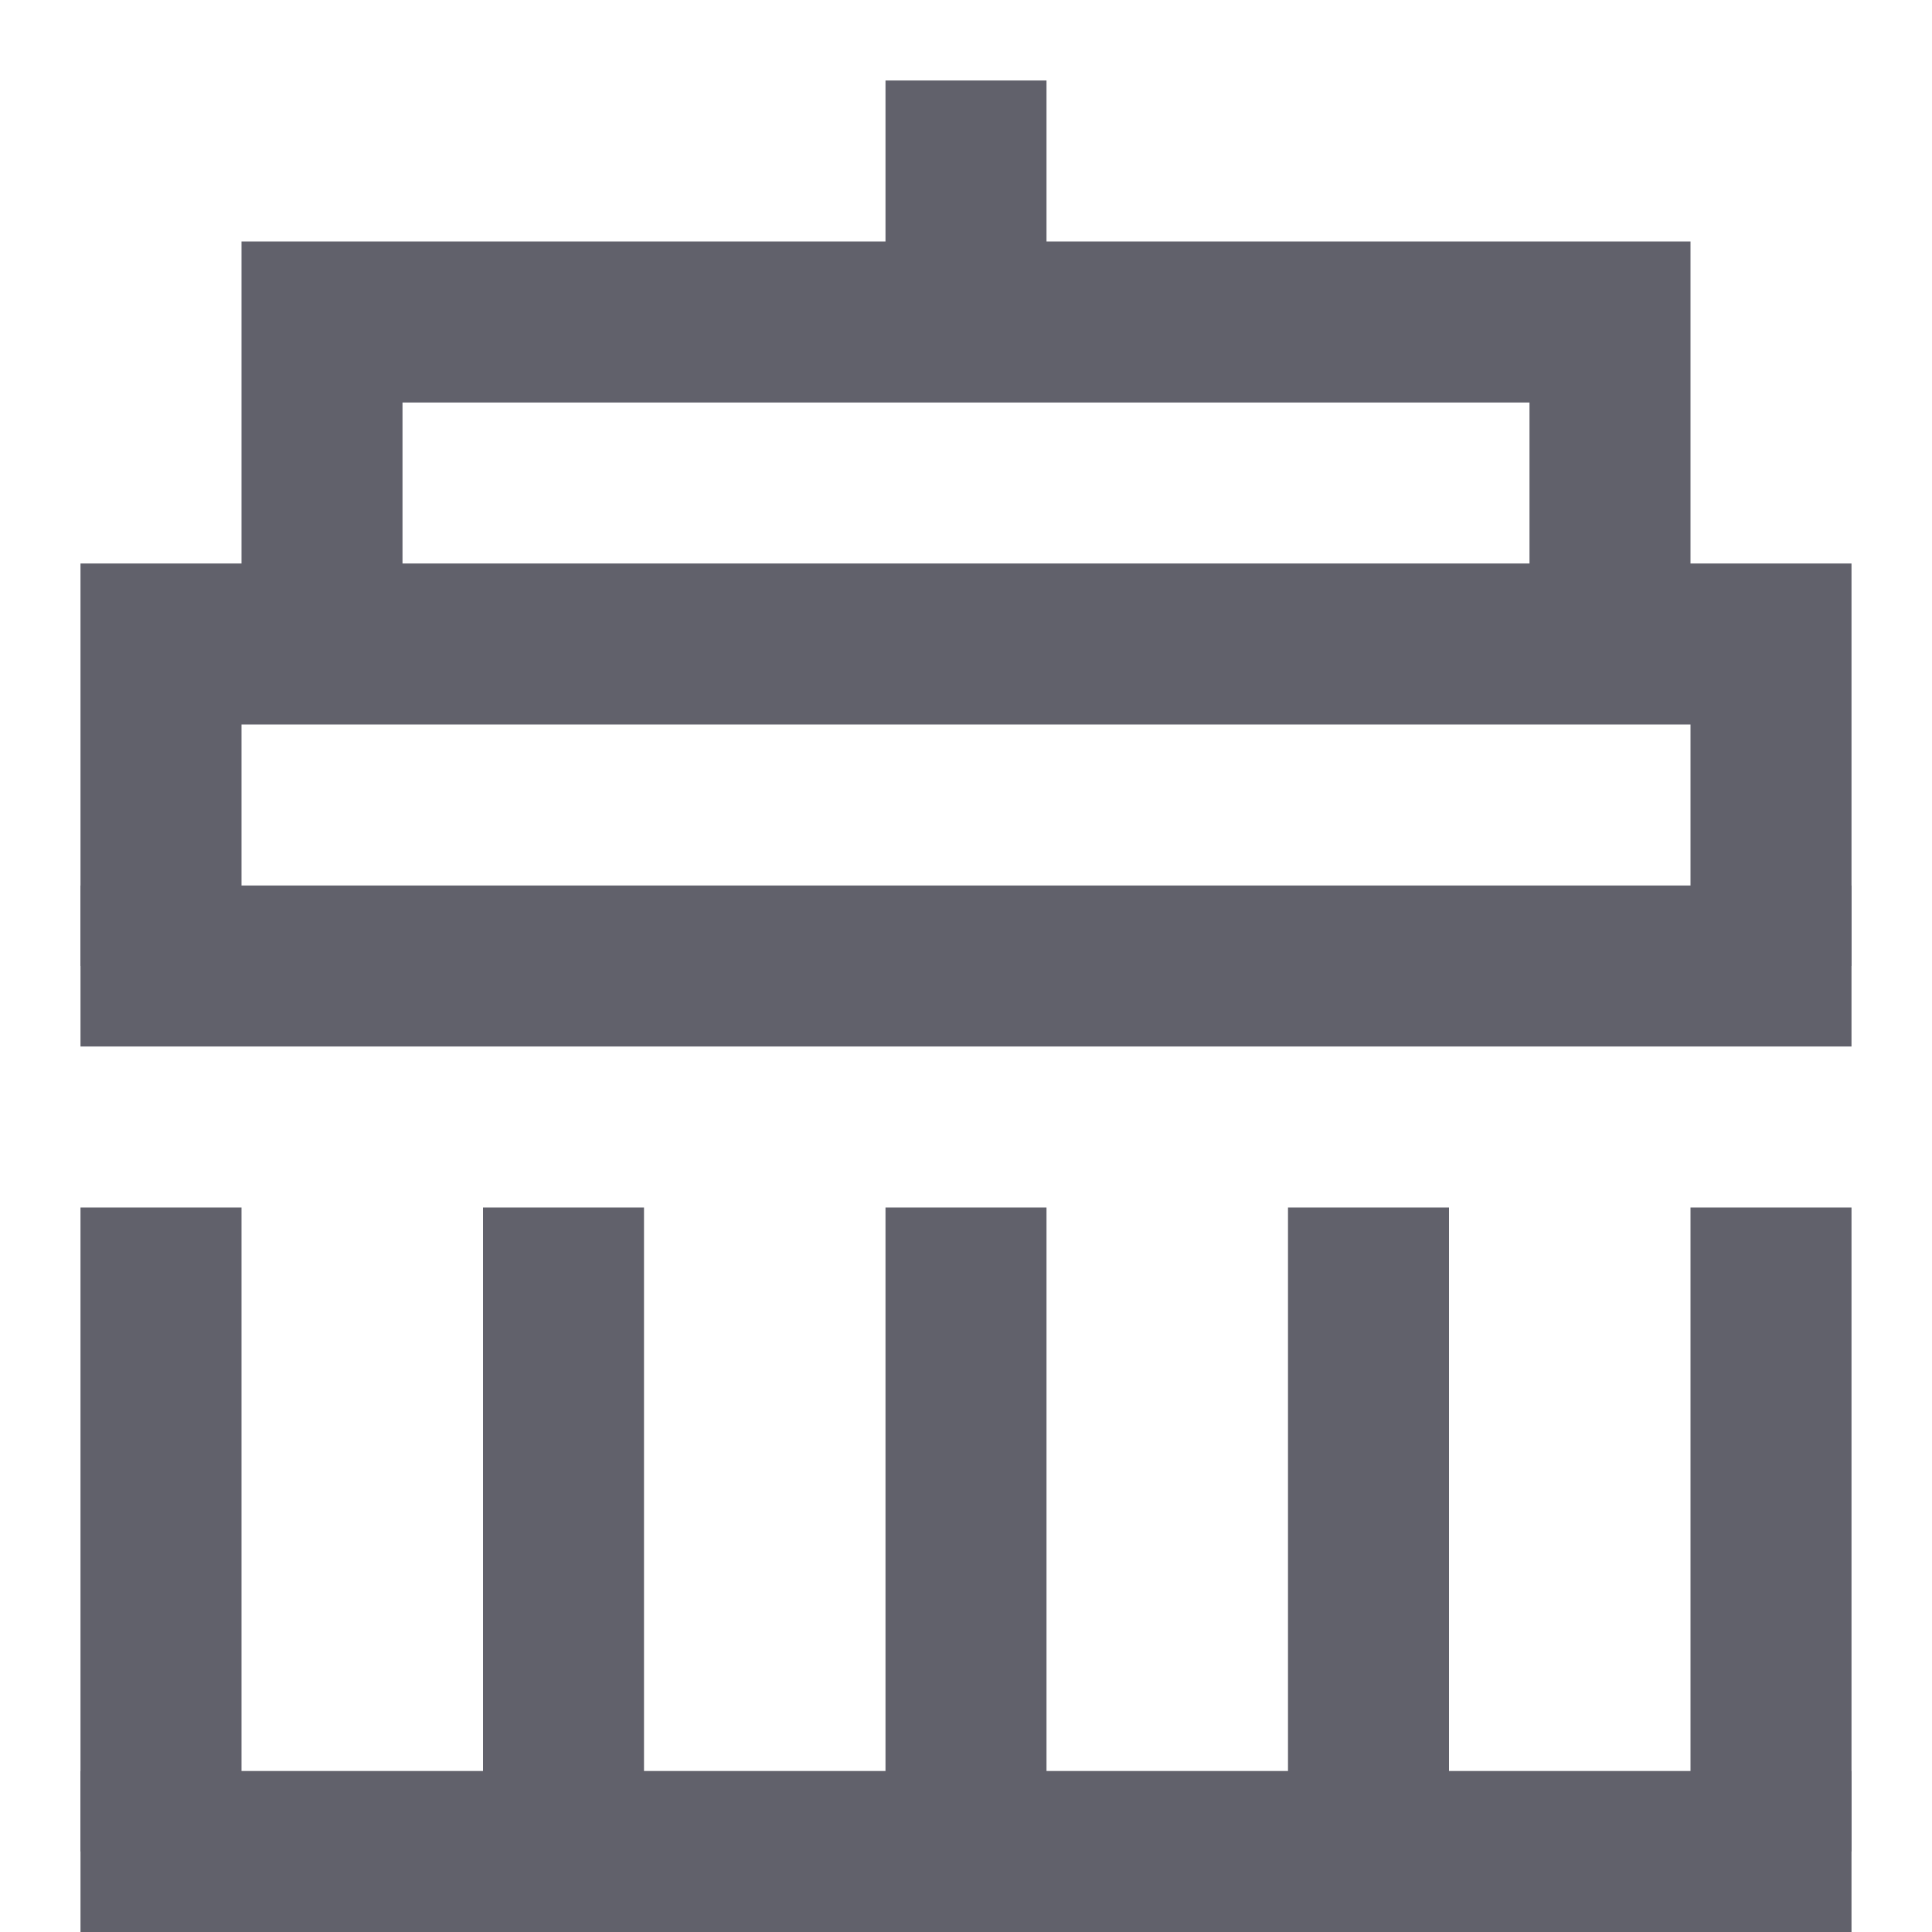 <svg xmlns="http://www.w3.org/2000/svg" height="24" width="24" viewBox="0 0 24 24"><line x1="2" y1="15" x2="2" y2="23" fill="none" stroke="#61616b" stroke-width="2"></line><line x1="22" y1="15" x2="22" y2="23" fill="none" stroke="#61616b" stroke-width="2"></line><line x1="17" y1="15" x2="17" y2="23" fill="none" stroke="#61616b" stroke-width="2"></line><line x1="12" y1="15" x2="12" y2="23" fill="none" stroke="#61616b" stroke-width="2"></line><line x1="7" y1="15" x2="7" y2="23" fill="none" stroke="#61616b" stroke-width="2"></line><line x1="1" y1="23" x2="23" y2="23" fill="none" stroke="#61616b" stroke-width="2"></line><line data-color="color-2" x1="1" y1="12" x2="23" y2="12" fill="none" stroke="#61616b" stroke-width="2"></line><polyline data-color="color-2" points="22 12 22 8 2 8 2 12" fill="none" stroke="#61616b" stroke-width="2"></polyline><polyline data-color="color-2" points="20 8 20 4 4 4 4 8" fill="none" stroke="#61616b" stroke-width="2"></polyline><line data-color="color-2" x1="12" y1="1" x2="12" y2="4" fill="none" stroke="#61616b" stroke-width="2"></line></svg>